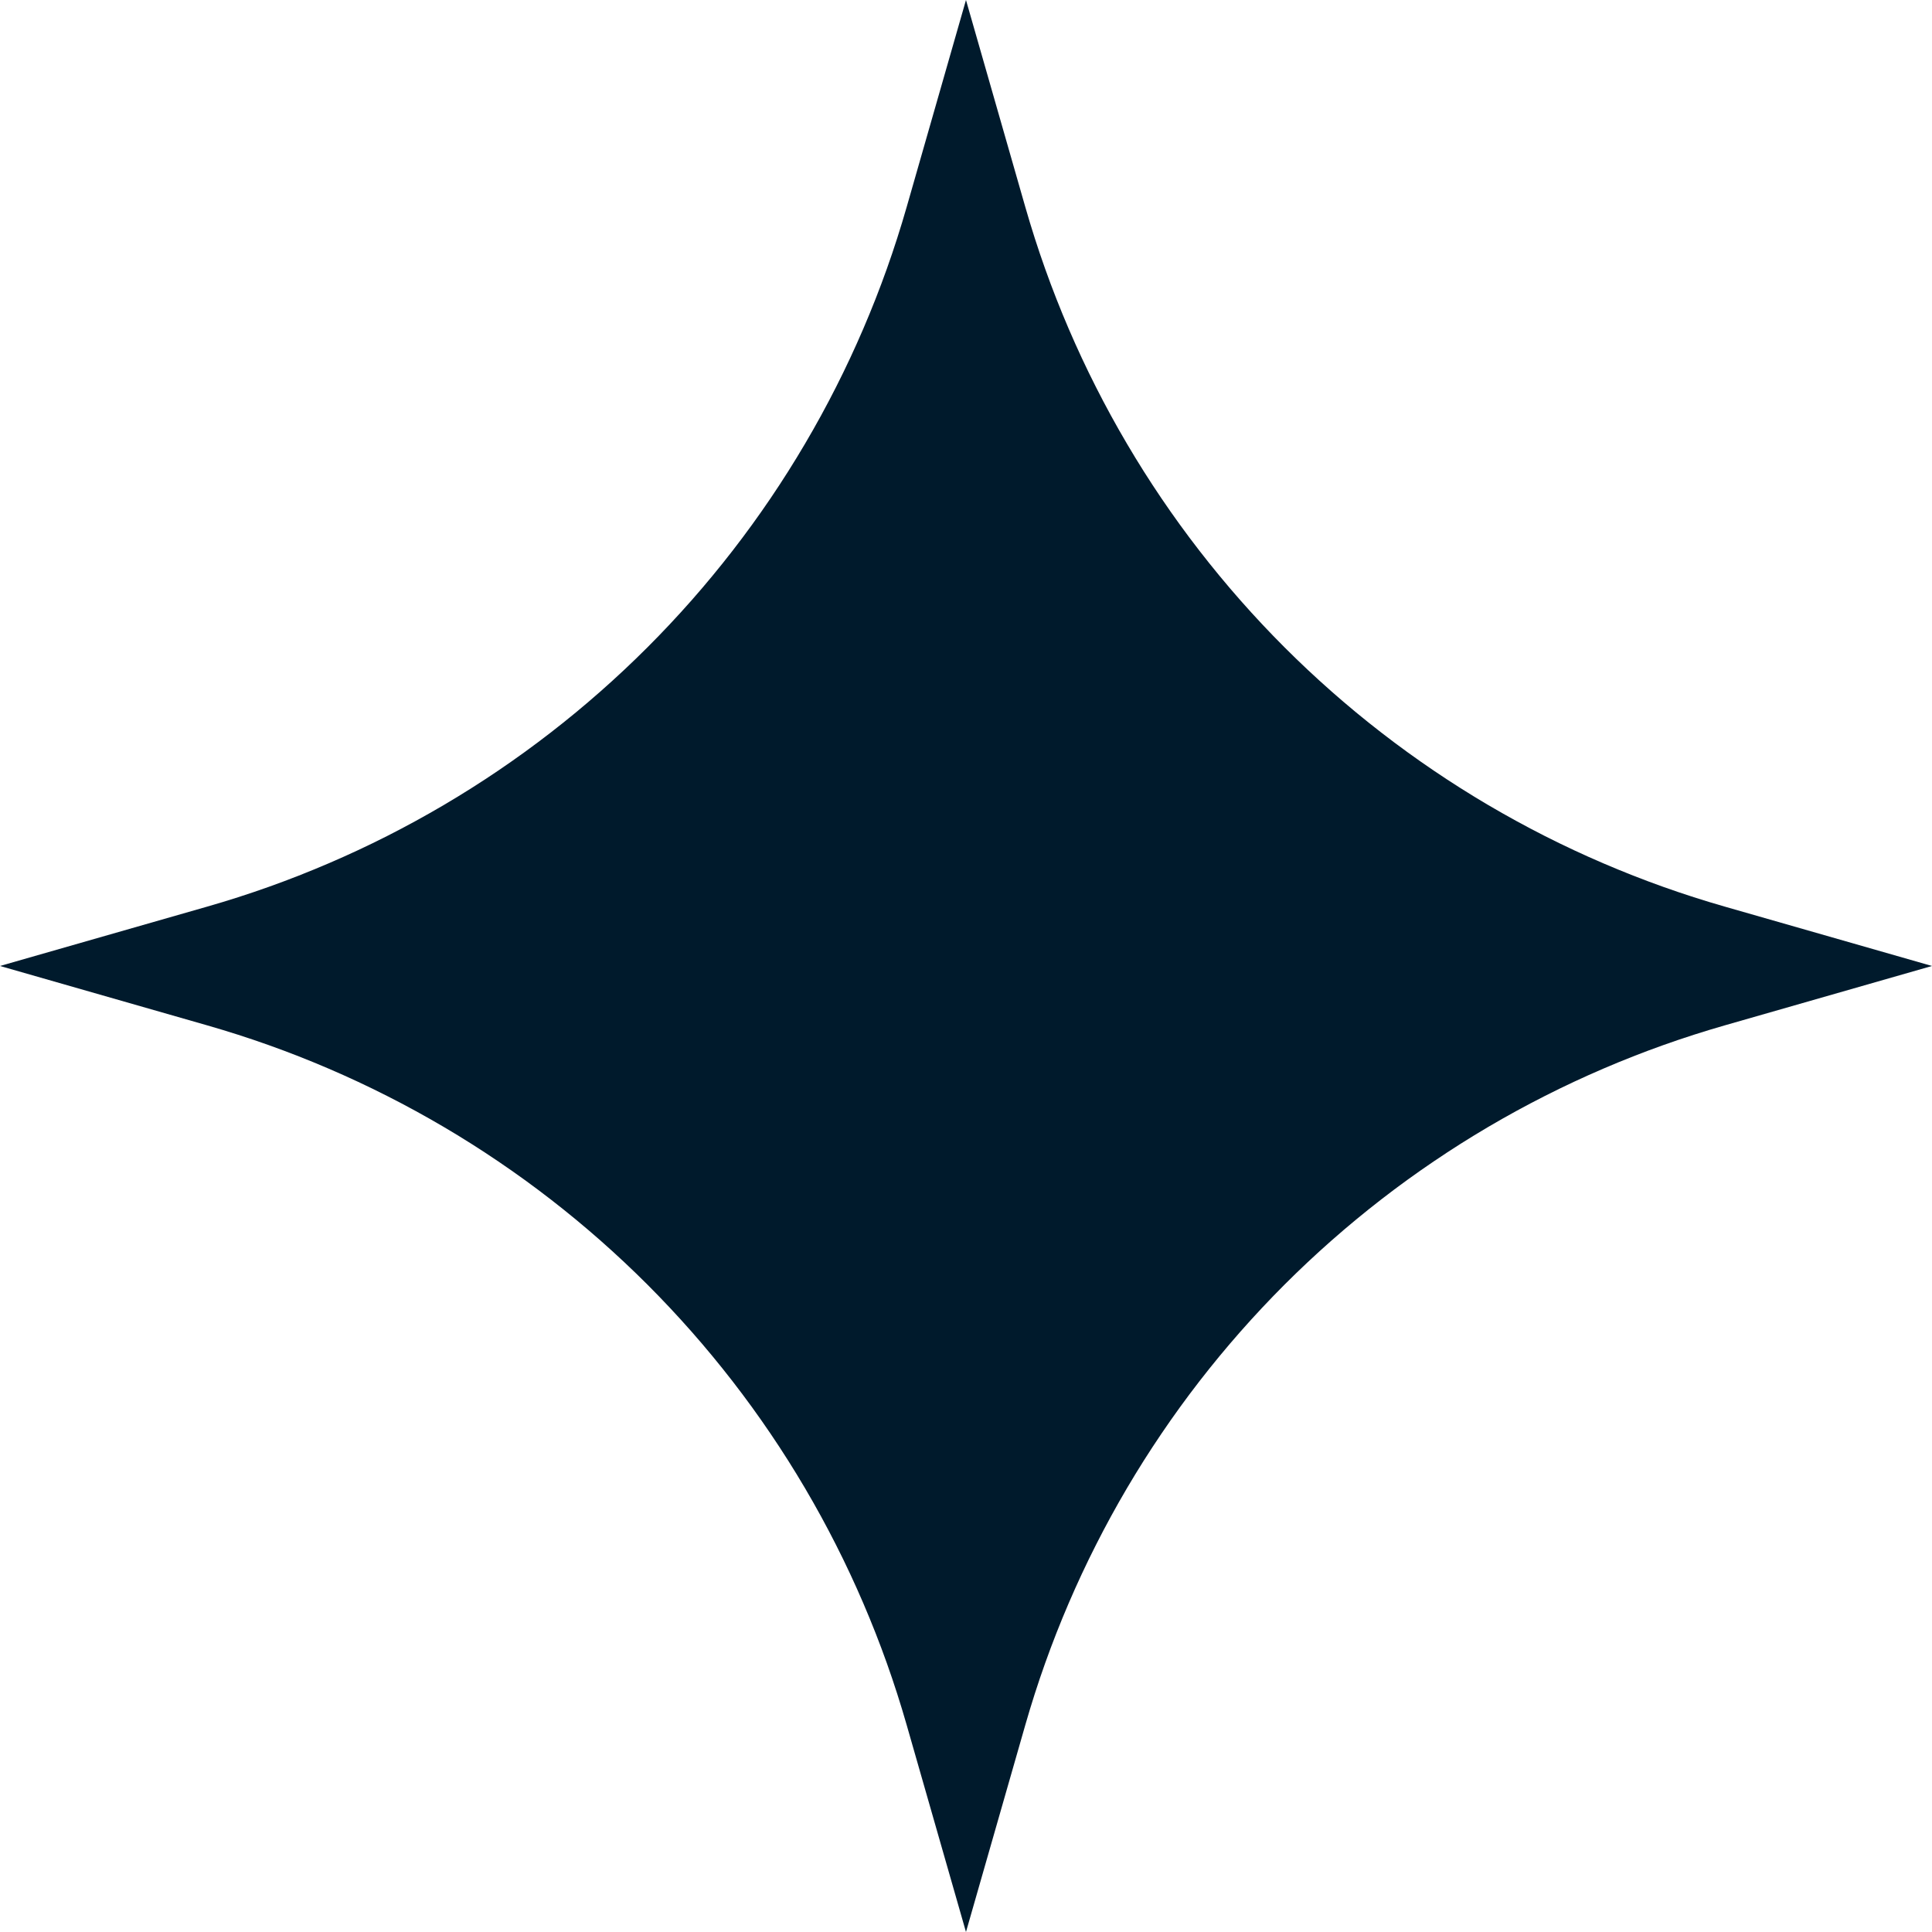 <svg xmlns="http://www.w3.org/2000/svg" xmlns:xlink="http://www.w3.org/1999/xlink" width="500" zoomAndPan="magnify" viewBox="0 0 375 375" height="500" preserveAspectRatio="xMidYMid meet" version="1.2"><g id="149a8eabc0"><path style=" stroke:none;fill-rule:nonzero;fill:#001a2c;fill-opacity:1;" d="M 187.496 0 L 199.023 40.223 C 200.176 44.238 201.449 48.211 202.852 52.148 C 204.254 56.082 205.781 59.969 207.43 63.809 C 209.078 67.645 210.844 71.426 212.734 75.152 C 214.621 78.879 216.625 82.543 218.746 86.141 C 220.863 89.742 223.094 93.27 225.438 96.73 C 227.781 100.188 230.23 103.566 232.789 106.871 C 235.348 110.172 238.004 113.391 240.766 116.527 C 243.527 119.66 246.387 122.707 249.34 125.66 C 252.293 128.613 255.336 131.469 258.473 134.23 C 261.605 136.992 264.824 139.652 268.129 142.207 C 271.43 144.766 274.812 147.215 278.27 149.559 C 281.727 151.902 285.258 154.133 288.855 156.254 C 292.457 158.371 296.121 160.375 299.844 162.266 C 303.57 164.152 307.355 165.922 311.191 167.566 C 315.031 169.215 318.918 170.742 322.852 172.145 C 326.789 173.547 330.762 174.824 334.777 175.973 L 374.996 187.496 L 334.773 199.023 C 330.758 200.176 326.785 201.449 322.848 202.852 C 318.914 204.254 315.027 205.781 311.188 207.43 C 307.352 209.078 303.57 210.844 299.844 212.734 C 296.117 214.621 292.453 216.625 288.855 218.742 C 285.254 220.863 281.727 223.094 278.27 225.438 C 274.809 227.781 271.43 230.23 268.125 232.789 C 264.824 235.348 261.605 238.004 258.469 240.766 C 255.336 243.527 252.293 246.383 249.336 249.336 C 246.383 252.293 243.527 255.336 240.766 258.469 C 238.004 261.605 235.348 264.824 232.789 268.125 C 230.23 271.43 227.781 274.809 225.438 278.27 C 223.094 281.727 220.863 285.254 218.742 288.855 C 216.625 292.453 214.621 296.117 212.734 299.844 C 210.844 303.57 209.078 307.352 207.43 311.188 C 205.781 315.027 204.254 318.914 202.852 322.848 C 201.449 326.785 200.176 330.758 199.023 334.773 L 187.496 374.996 L 175.973 334.773 C 174.82 330.758 173.547 326.785 172.145 322.848 C 170.742 318.914 169.215 315.027 167.566 311.188 C 165.918 307.352 164.152 303.57 162.262 299.844 C 160.375 296.117 158.371 292.453 156.254 288.855 C 154.133 285.254 151.902 281.727 149.559 278.27 C 147.215 274.809 144.766 271.43 142.207 268.125 C 139.648 264.824 136.992 261.605 134.23 258.469 C 131.469 255.336 128.613 252.293 125.66 249.336 C 122.703 246.383 119.66 243.527 116.527 240.766 C 113.391 238.004 110.172 235.348 106.871 232.789 C 103.566 230.23 100.188 227.781 96.727 225.438 C 93.27 223.094 89.742 220.863 86.141 218.742 C 82.543 216.625 78.879 214.621 75.152 212.734 C 71.426 210.844 67.645 209.078 63.809 207.43 C 59.969 205.781 56.082 204.254 52.148 202.852 C 48.211 201.449 44.238 200.176 40.223 199.023 L 0 187.496 L 40.219 175.973 C 44.234 174.824 48.207 173.547 52.145 172.145 C 56.078 170.742 59.965 169.215 63.805 167.566 C 67.641 165.922 71.426 164.152 75.152 162.266 C 78.875 160.375 82.539 158.371 86.141 156.254 C 89.738 154.133 93.27 151.902 96.727 149.559 C 100.184 147.215 103.566 144.766 106.867 142.207 C 110.172 139.652 113.391 136.992 116.523 134.23 C 119.66 131.469 122.703 128.613 125.656 125.66 C 128.609 122.707 131.469 119.66 134.23 116.527 C 136.992 113.391 139.648 110.172 142.207 106.871 C 144.766 103.566 147.215 100.188 149.559 96.73 C 151.902 93.27 154.133 89.742 156.25 86.141 C 158.371 82.543 160.375 78.879 162.262 75.152 C 164.152 71.426 165.918 67.645 167.566 63.809 C 169.215 59.969 170.742 56.082 172.145 52.148 C 173.547 48.211 174.82 44.238 175.973 40.223 Z M 187.496 0 "/></g></svg>